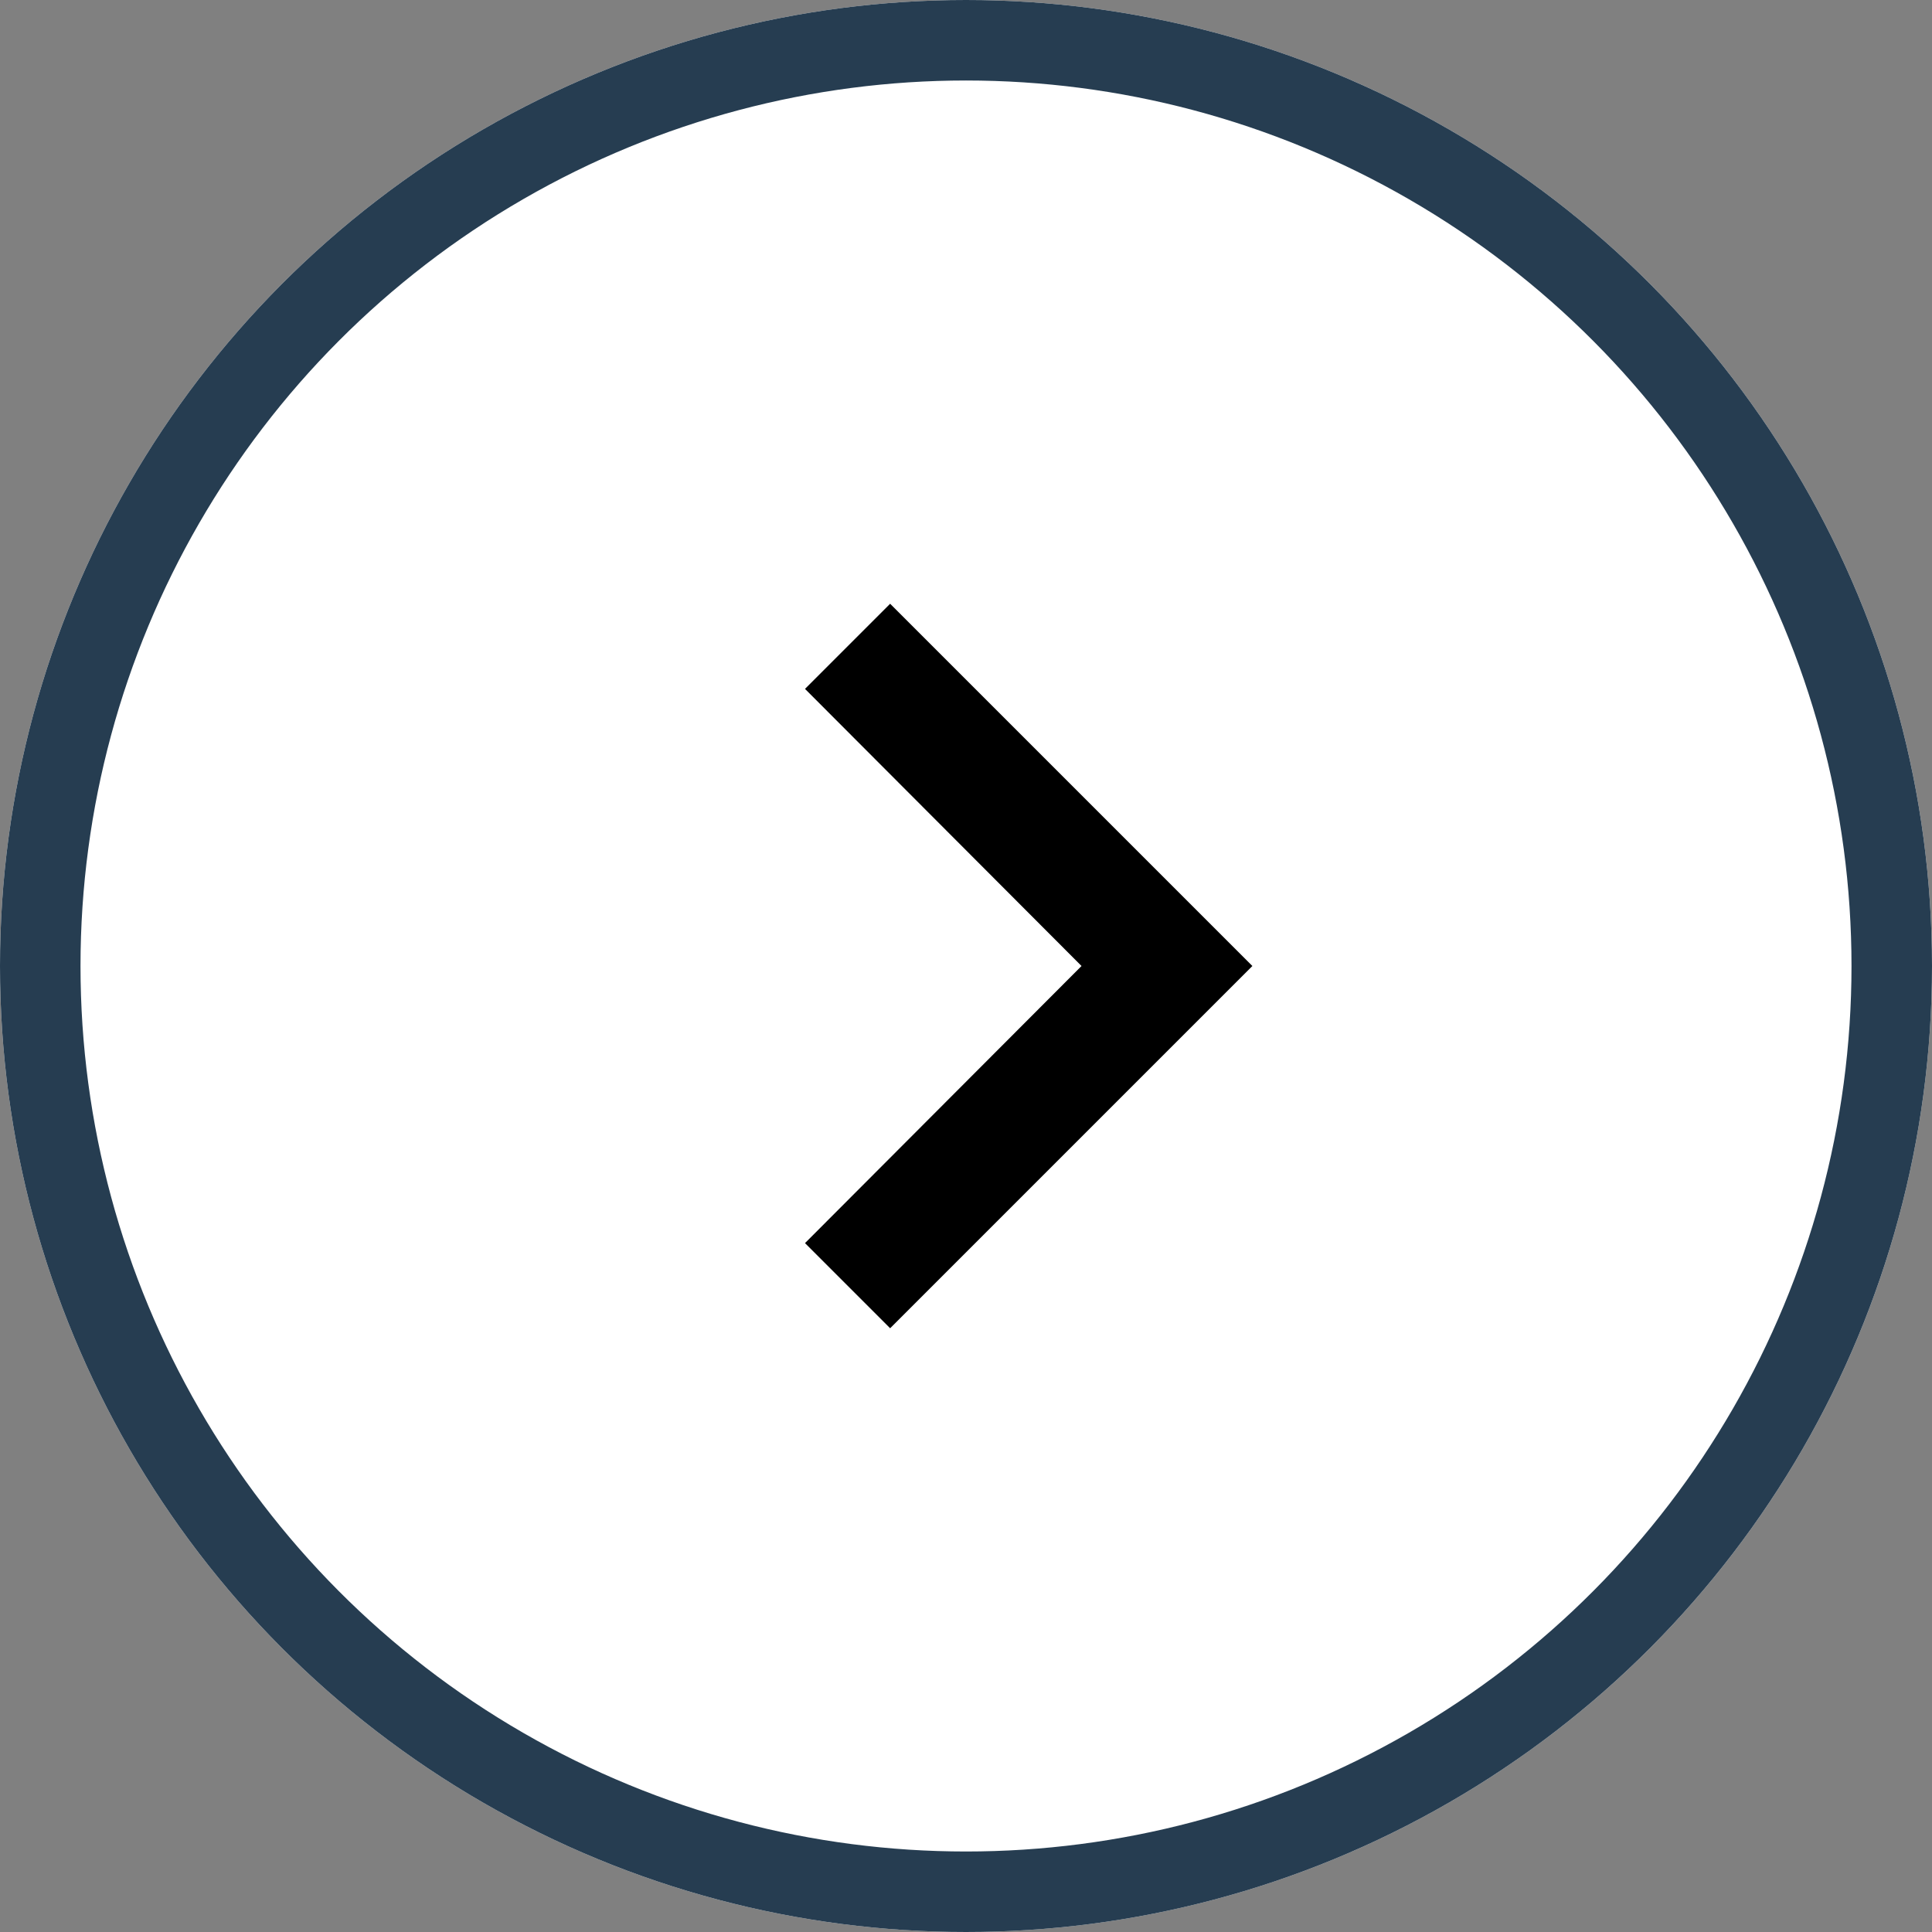 <svg id="Group_2209" data-name="Group 2209" xmlns="http://www.w3.org/2000/svg" width="48" height="48" viewBox="0 0 48 48">
  <rect x="0" y="0" width="48" height="48" fill="#808080" stroke="none"/>
  <g id="Ellipse_1202" data-name="Ellipse 1202" fill="#fff" stroke="#263d51" stroke-width="2">
    <circle cx="24" cy="24" r="24" stroke="none"/>
    <circle cx="24" cy="24" r="23" fill="none"/>
  </g>
  <path id="Icon_material-keyboard-arrow-left" data-name="Icon material-keyboard-arrow-left" d="M12,24.135l6.87-6.885L12,10.365,14.115,8.25l9,9-9,9Z" transform="translate(8 6.75)"/>
</svg>
